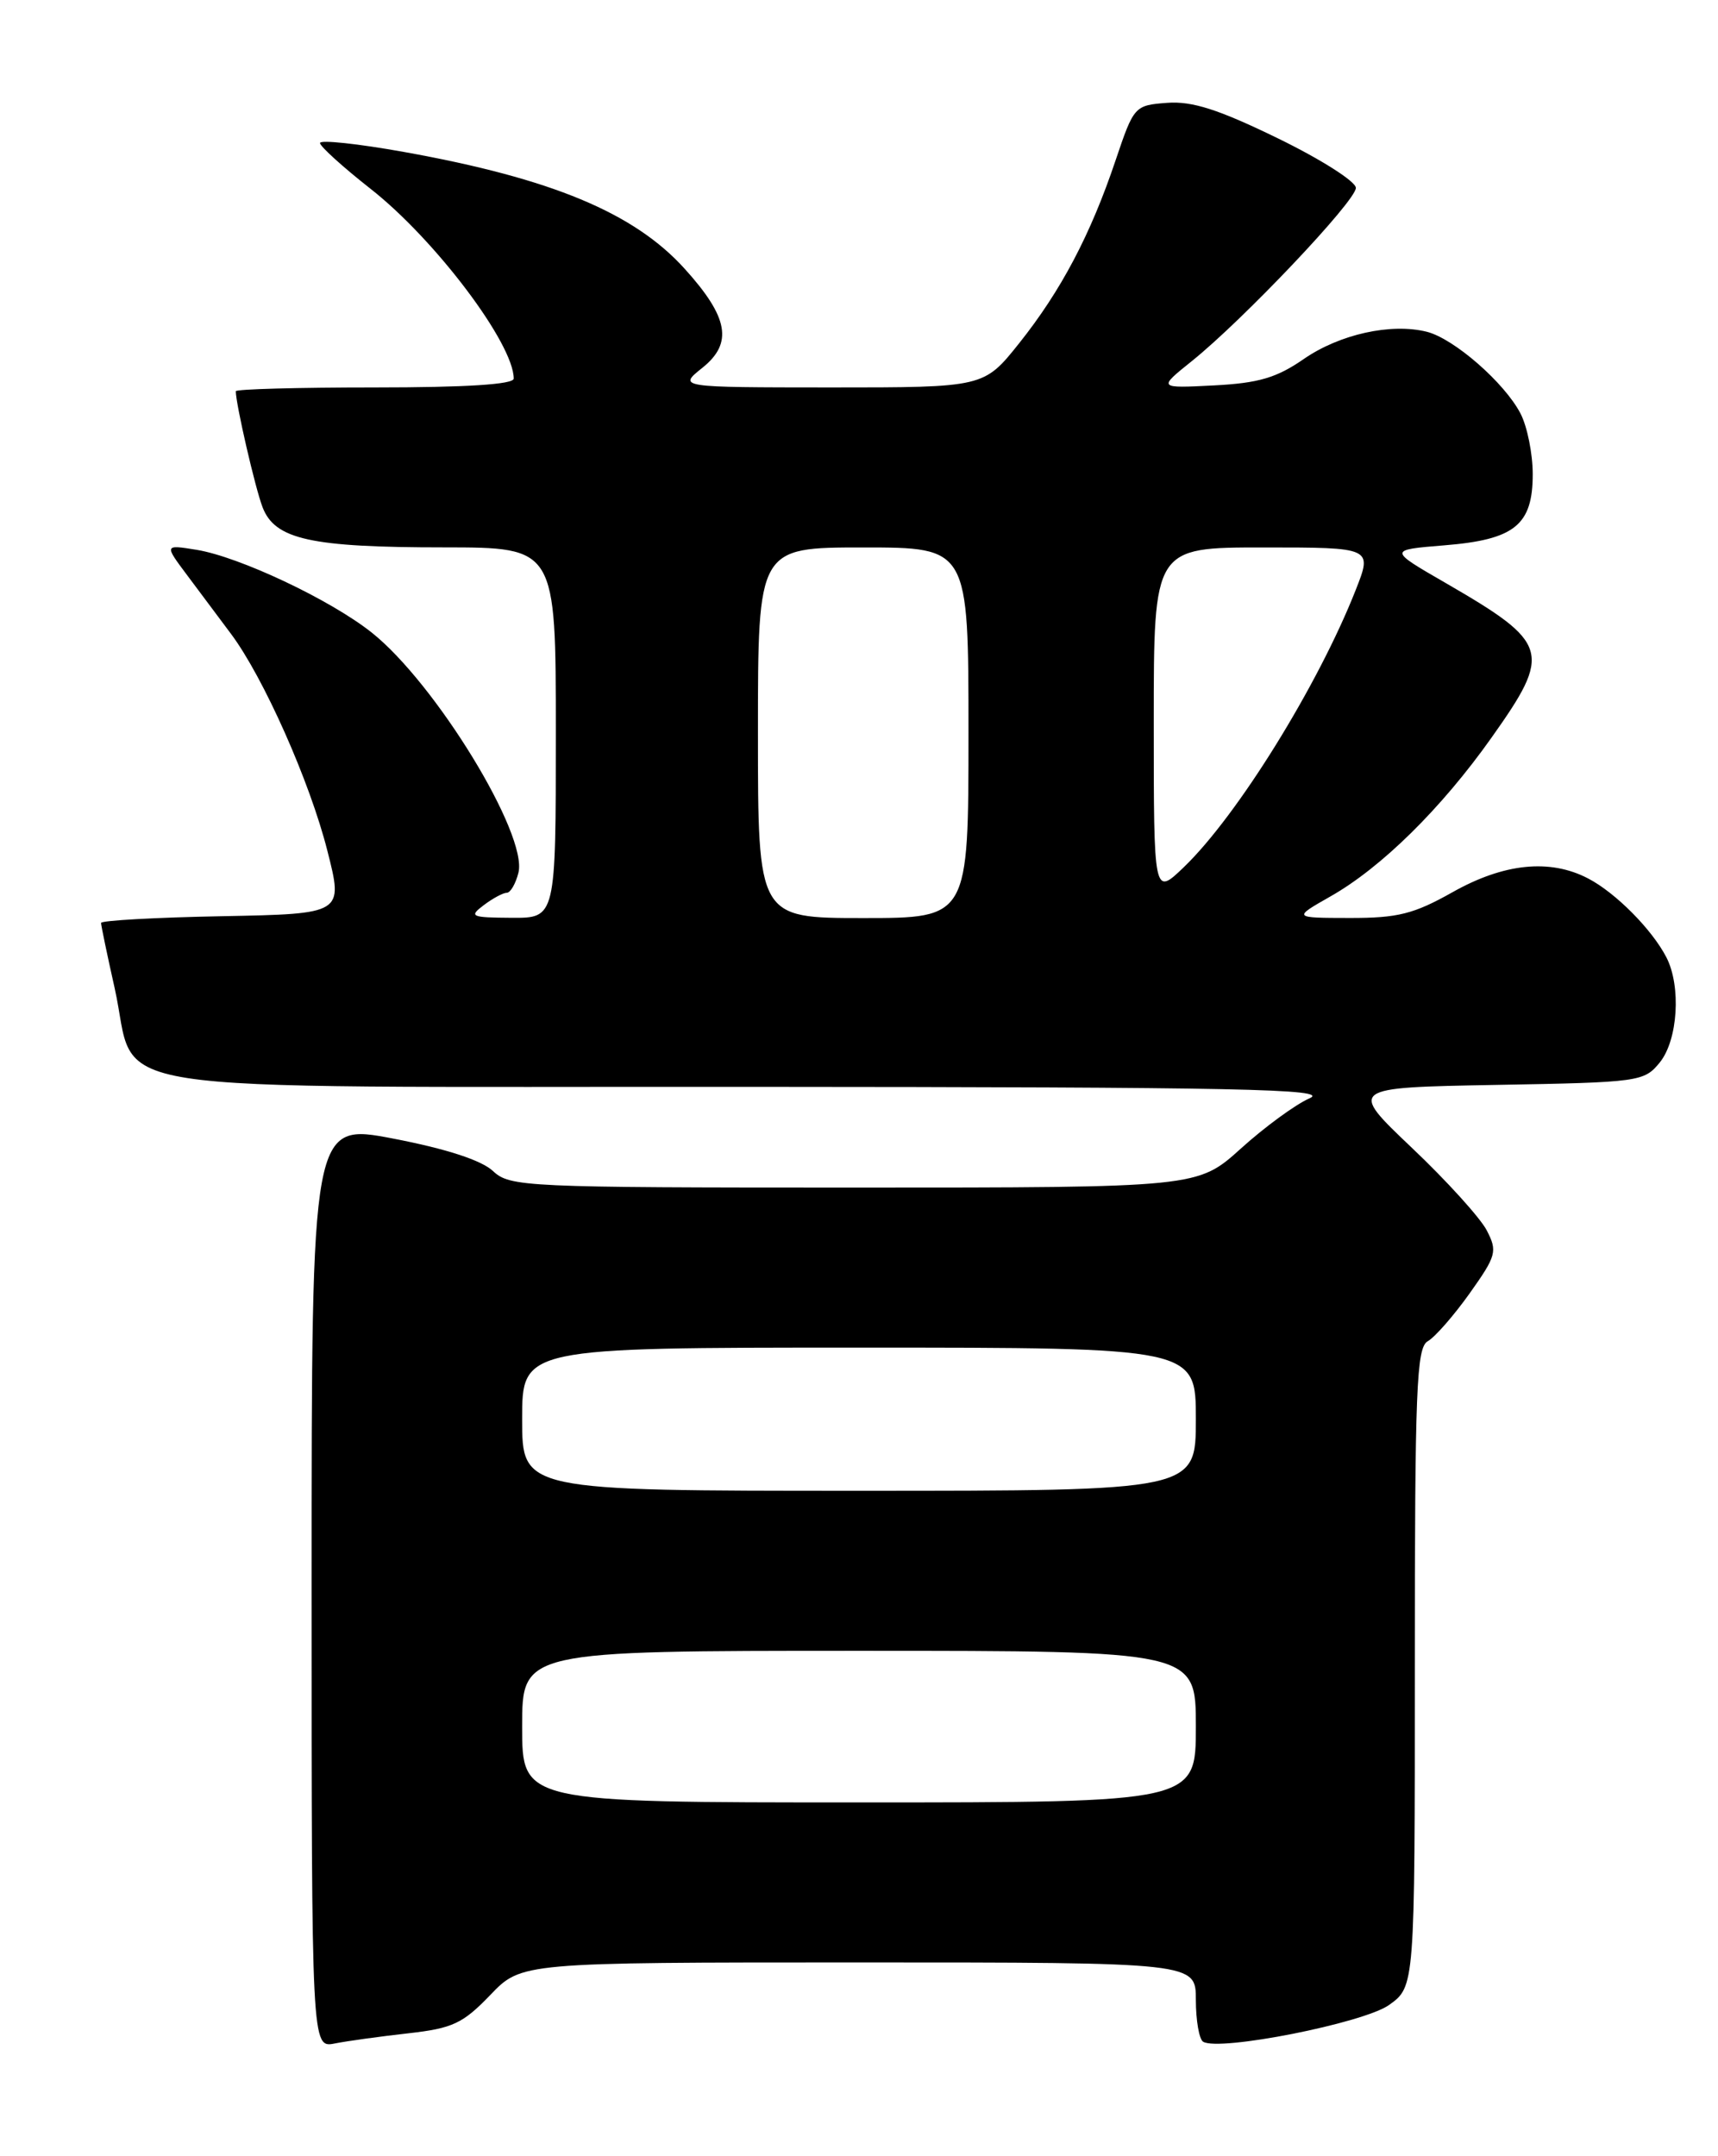 <?xml version="1.0" encoding="UTF-8" standalone="no"?>
<!DOCTYPE svg PUBLIC "-//W3C//DTD SVG 1.1//EN" "http://www.w3.org/Graphics/SVG/1.1/DTD/svg11.dtd" >
<svg xmlns="http://www.w3.org/2000/svg" xmlns:xlink="http://www.w3.org/1999/xlink" version="1.1" viewBox="0 0 204 256">
 <g >
 <path fill="currentColor"
d=" M 48.50 241.41 C 53.75 240.82 54.96 240.25 58.21 236.87 C 61.92 233.00 61.92 233.00 101.96 233.00 C 142.00 233.00 142.00 233.00 142.00 237.44 C 142.00 239.88 142.39 242.12 142.86 242.41 C 144.76 243.59 161.91 240.20 164.94 238.05 C 168.00 235.86 168.00 235.86 168.00 197.98 C 168.00 164.88 168.19 159.99 169.54 159.24 C 170.39 158.76 172.62 156.21 174.51 153.56 C 177.69 149.08 177.83 148.57 176.54 146.08 C 175.78 144.61 171.78 140.19 167.64 136.27 C 160.13 129.13 160.13 129.13 177.65 128.81 C 194.69 128.51 195.23 128.43 197.09 126.14 C 199.24 123.48 199.64 117.12 197.88 113.68 C 196.18 110.37 191.85 106.00 188.58 104.30 C 184.04 101.93 178.57 102.49 172.46 105.94 C 167.87 108.52 165.98 109.00 160.27 108.99 C 153.50 108.98 153.50 108.98 158.00 106.42 C 164.03 103.00 171.15 95.99 177.10 87.59 C 184.32 77.41 184.01 76.37 171.68 69.23 C 164.85 65.29 164.85 65.29 171.47 64.75 C 179.85 64.08 182.00 62.35 182.00 56.30 C 182.00 53.88 181.35 50.64 180.55 49.10 C 178.66 45.45 172.65 40.20 169.42 39.39 C 165.17 38.33 159.08 39.68 154.82 42.62 C 151.60 44.85 149.45 45.49 144.14 45.76 C 137.50 46.10 137.50 46.10 141.50 42.89 C 147.61 37.99 161.00 23.86 161.00 22.31 C 161.00 21.55 156.84 18.91 151.75 16.43 C 144.69 12.99 141.57 11.99 138.59 12.21 C 134.73 12.50 134.64 12.59 132.48 19.00 C 129.50 27.87 125.99 34.51 121.02 40.75 C 116.83 46.00 116.83 46.00 98.66 46.00 C 80.50 45.99 80.50 45.99 83.40 43.67 C 87.06 40.74 86.52 37.68 81.29 31.90 C 75.30 25.27 65.50 21.19 48.01 18.05 C 42.51 17.06 38.00 16.58 38.00 16.98 C 38.00 17.38 40.72 19.84 44.04 22.45 C 51.70 28.47 61.00 40.81 61.00 44.95 C 61.00 45.64 55.35 46.00 44.50 46.00 C 35.42 46.00 28.00 46.20 28.00 46.45 C 28.00 47.97 30.30 57.95 31.18 60.23 C 32.65 64.05 36.90 64.99 52.75 64.99 C 66.00 65.00 66.00 65.00 66.00 87.00 C 66.00 109.00 66.00 109.00 60.75 108.97 C 55.92 108.94 55.65 108.82 57.44 107.47 C 58.51 106.66 59.74 106.00 60.17 106.00 C 60.61 106.00 61.23 104.93 61.56 103.62 C 62.70 99.08 51.70 81.10 44.12 75.09 C 39.20 71.19 28.42 66.11 23.35 65.28 C 19.50 64.66 19.50 64.66 22.25 68.33 C 23.76 70.35 26.10 73.47 27.43 75.26 C 31.29 80.42 36.80 92.82 38.87 101.00 C 40.78 108.50 40.78 108.50 26.39 108.78 C 18.47 108.93 12.00 109.29 12.00 109.58 C 12.00 109.87 12.72 113.34 13.61 117.30 C 16.50 130.22 8.63 128.99 88.92 129.04 C 147.37 129.07 158.02 129.29 155.50 130.40 C 153.85 131.12 150.18 133.80 147.35 136.36 C 142.21 141.00 142.21 141.00 101.42 141.00 C 62.22 141.00 60.55 140.92 58.53 139.03 C 57.17 137.76 53.01 136.40 46.72 135.19 C 37.00 133.32 37.00 133.32 37.00 188.24 C 37.00 243.16 37.00 243.16 39.75 242.62 C 41.26 242.32 45.20 241.78 48.50 241.41 Z  M 62.00 205.00 C 62.00 196.00 62.00 196.00 102.00 196.00 C 142.00 196.00 142.00 196.00 142.00 205.00 C 142.00 214.00 142.00 214.00 102.00 214.00 C 62.00 214.00 62.00 214.00 62.00 205.00 Z  M 62.00 168.50 C 62.00 160.00 62.00 160.00 102.00 160.00 C 142.00 160.00 142.00 160.00 142.00 168.50 C 142.00 177.00 142.00 177.00 102.00 177.00 C 62.00 177.00 62.00 177.00 62.00 168.50 Z  M 90.00 87.00 C 90.00 65.00 90.00 65.00 102.50 65.00 C 115.00 65.00 115.00 65.00 115.00 87.00 C 115.00 109.00 115.00 109.00 102.50 109.00 C 90.00 109.00 90.00 109.00 90.00 87.00 Z  M 137.00 85.70 C 137.00 65.00 137.00 65.00 149.99 65.00 C 162.97 65.00 162.97 65.00 160.98 70.05 C 156.51 81.39 146.93 96.84 140.58 102.95 C 137.00 106.39 137.00 106.39 137.00 85.70 Z "/>
</g>
</svg>